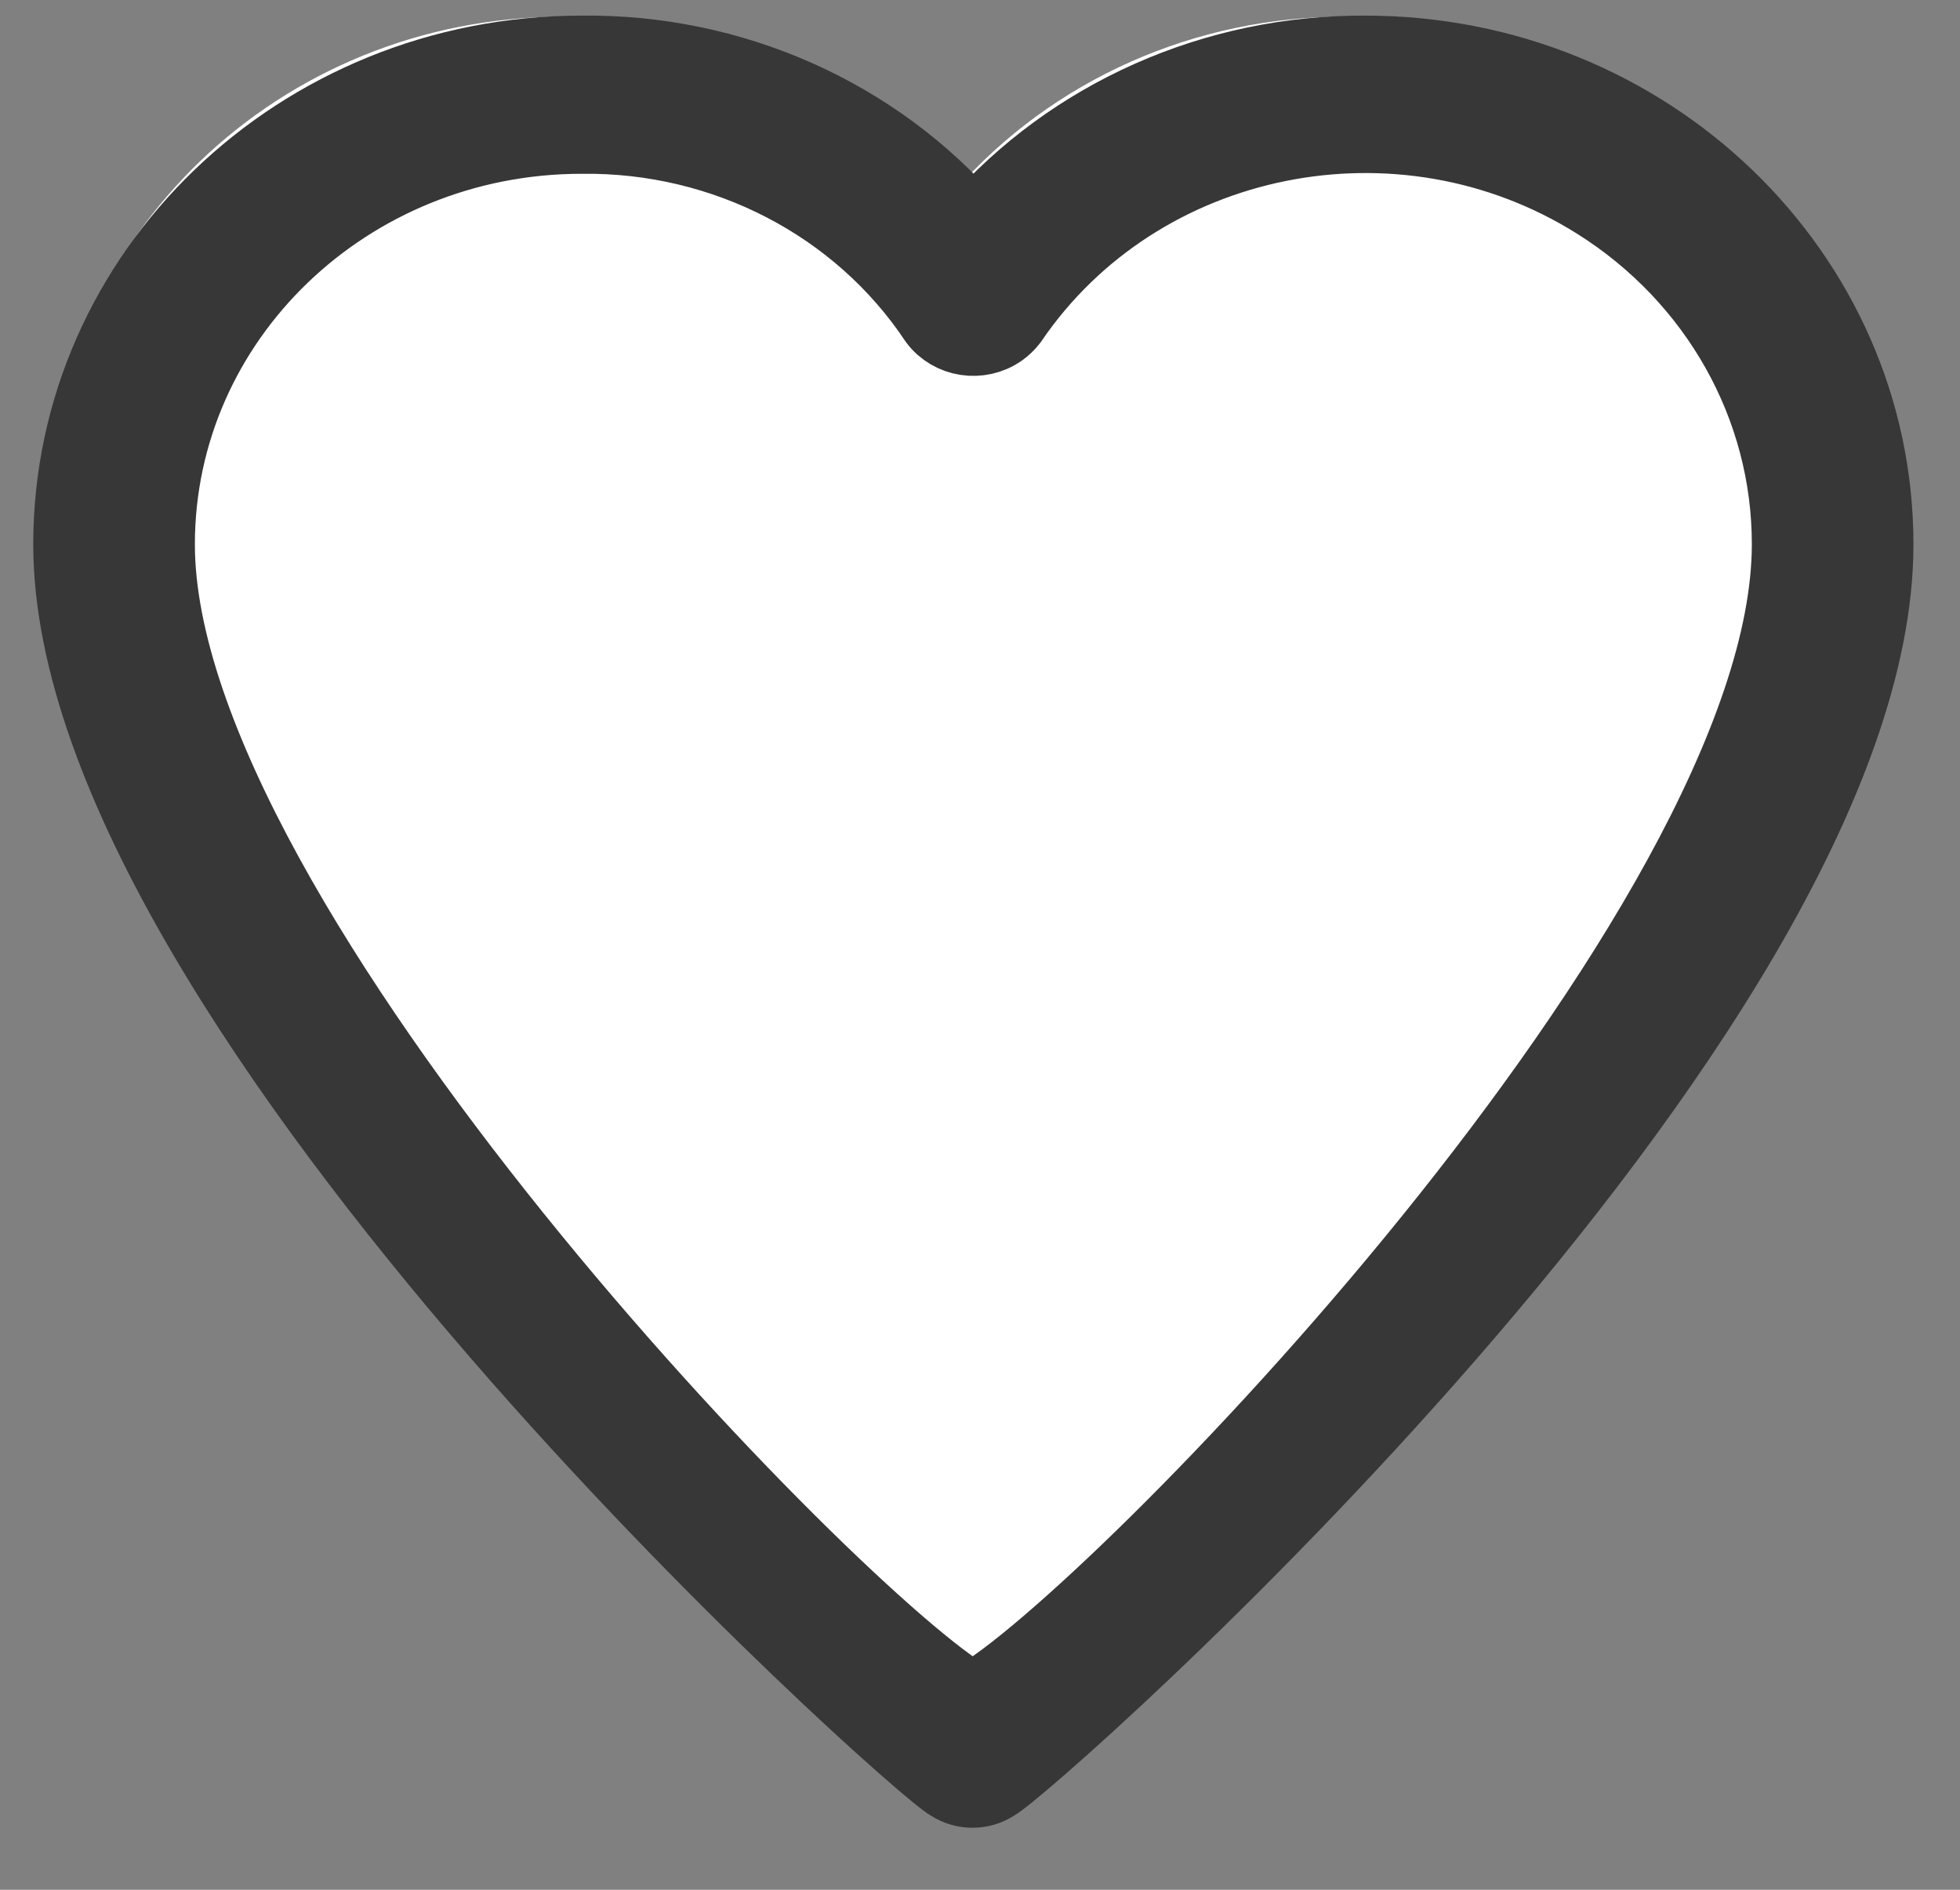 <svg width="28" height="27" viewBox="0 0 28 27" fill="none" xmlns="http://www.w3.org/2000/svg">
<rect x="0" y="0" width="28" height="27" fill="#808080" stroke="none"/>
<path d="M19.237 0.239C17.079 0.228 15.029 1.14 13.639 2.728C12.258 1.129 10.202 0.215 8.042 0.239C3.992 0.239 0.709 3.398 0.709 7.295C0.709 13.973 12.808 24.783 13.3 25.035C13.498 25.162 13.756 25.162 13.954 25.035C14.445 24.783 26.569 14.067 26.569 7.295C26.569 3.398 23.286 0.239 19.237 0.239Z" fill="white"/>
<path d="M19.503 0.723C17.345 0.712 15.295 1.623 13.905 3.211C12.524 1.612 10.468 0.698 8.308 0.723C4.258 0.723 0.975 3.882 0.975 7.778C0.975 14.456 13.074 25.266 13.565 25.518C13.764 25.646 14.022 25.646 14.22 25.518C14.711 25.266 26.835 14.551 26.835 7.778C26.835 3.882 23.552 0.723 19.503 0.723ZM13.893 24.258C11.994 23.187 2.284 13.196 2.284 7.778C2.284 4.577 4.981 1.983 8.308 1.983C10.345 1.957 12.251 2.946 13.349 4.597C13.572 4.893 14.001 4.959 14.309 4.744C14.367 4.703 14.419 4.653 14.462 4.597C16.282 1.918 20.015 1.166 22.799 2.918C24.503 3.99 25.529 5.819 25.526 7.778C25.526 13.259 15.791 23.219 13.893 24.258Z" fill="#373737" stroke="#373737"/>
</svg>
